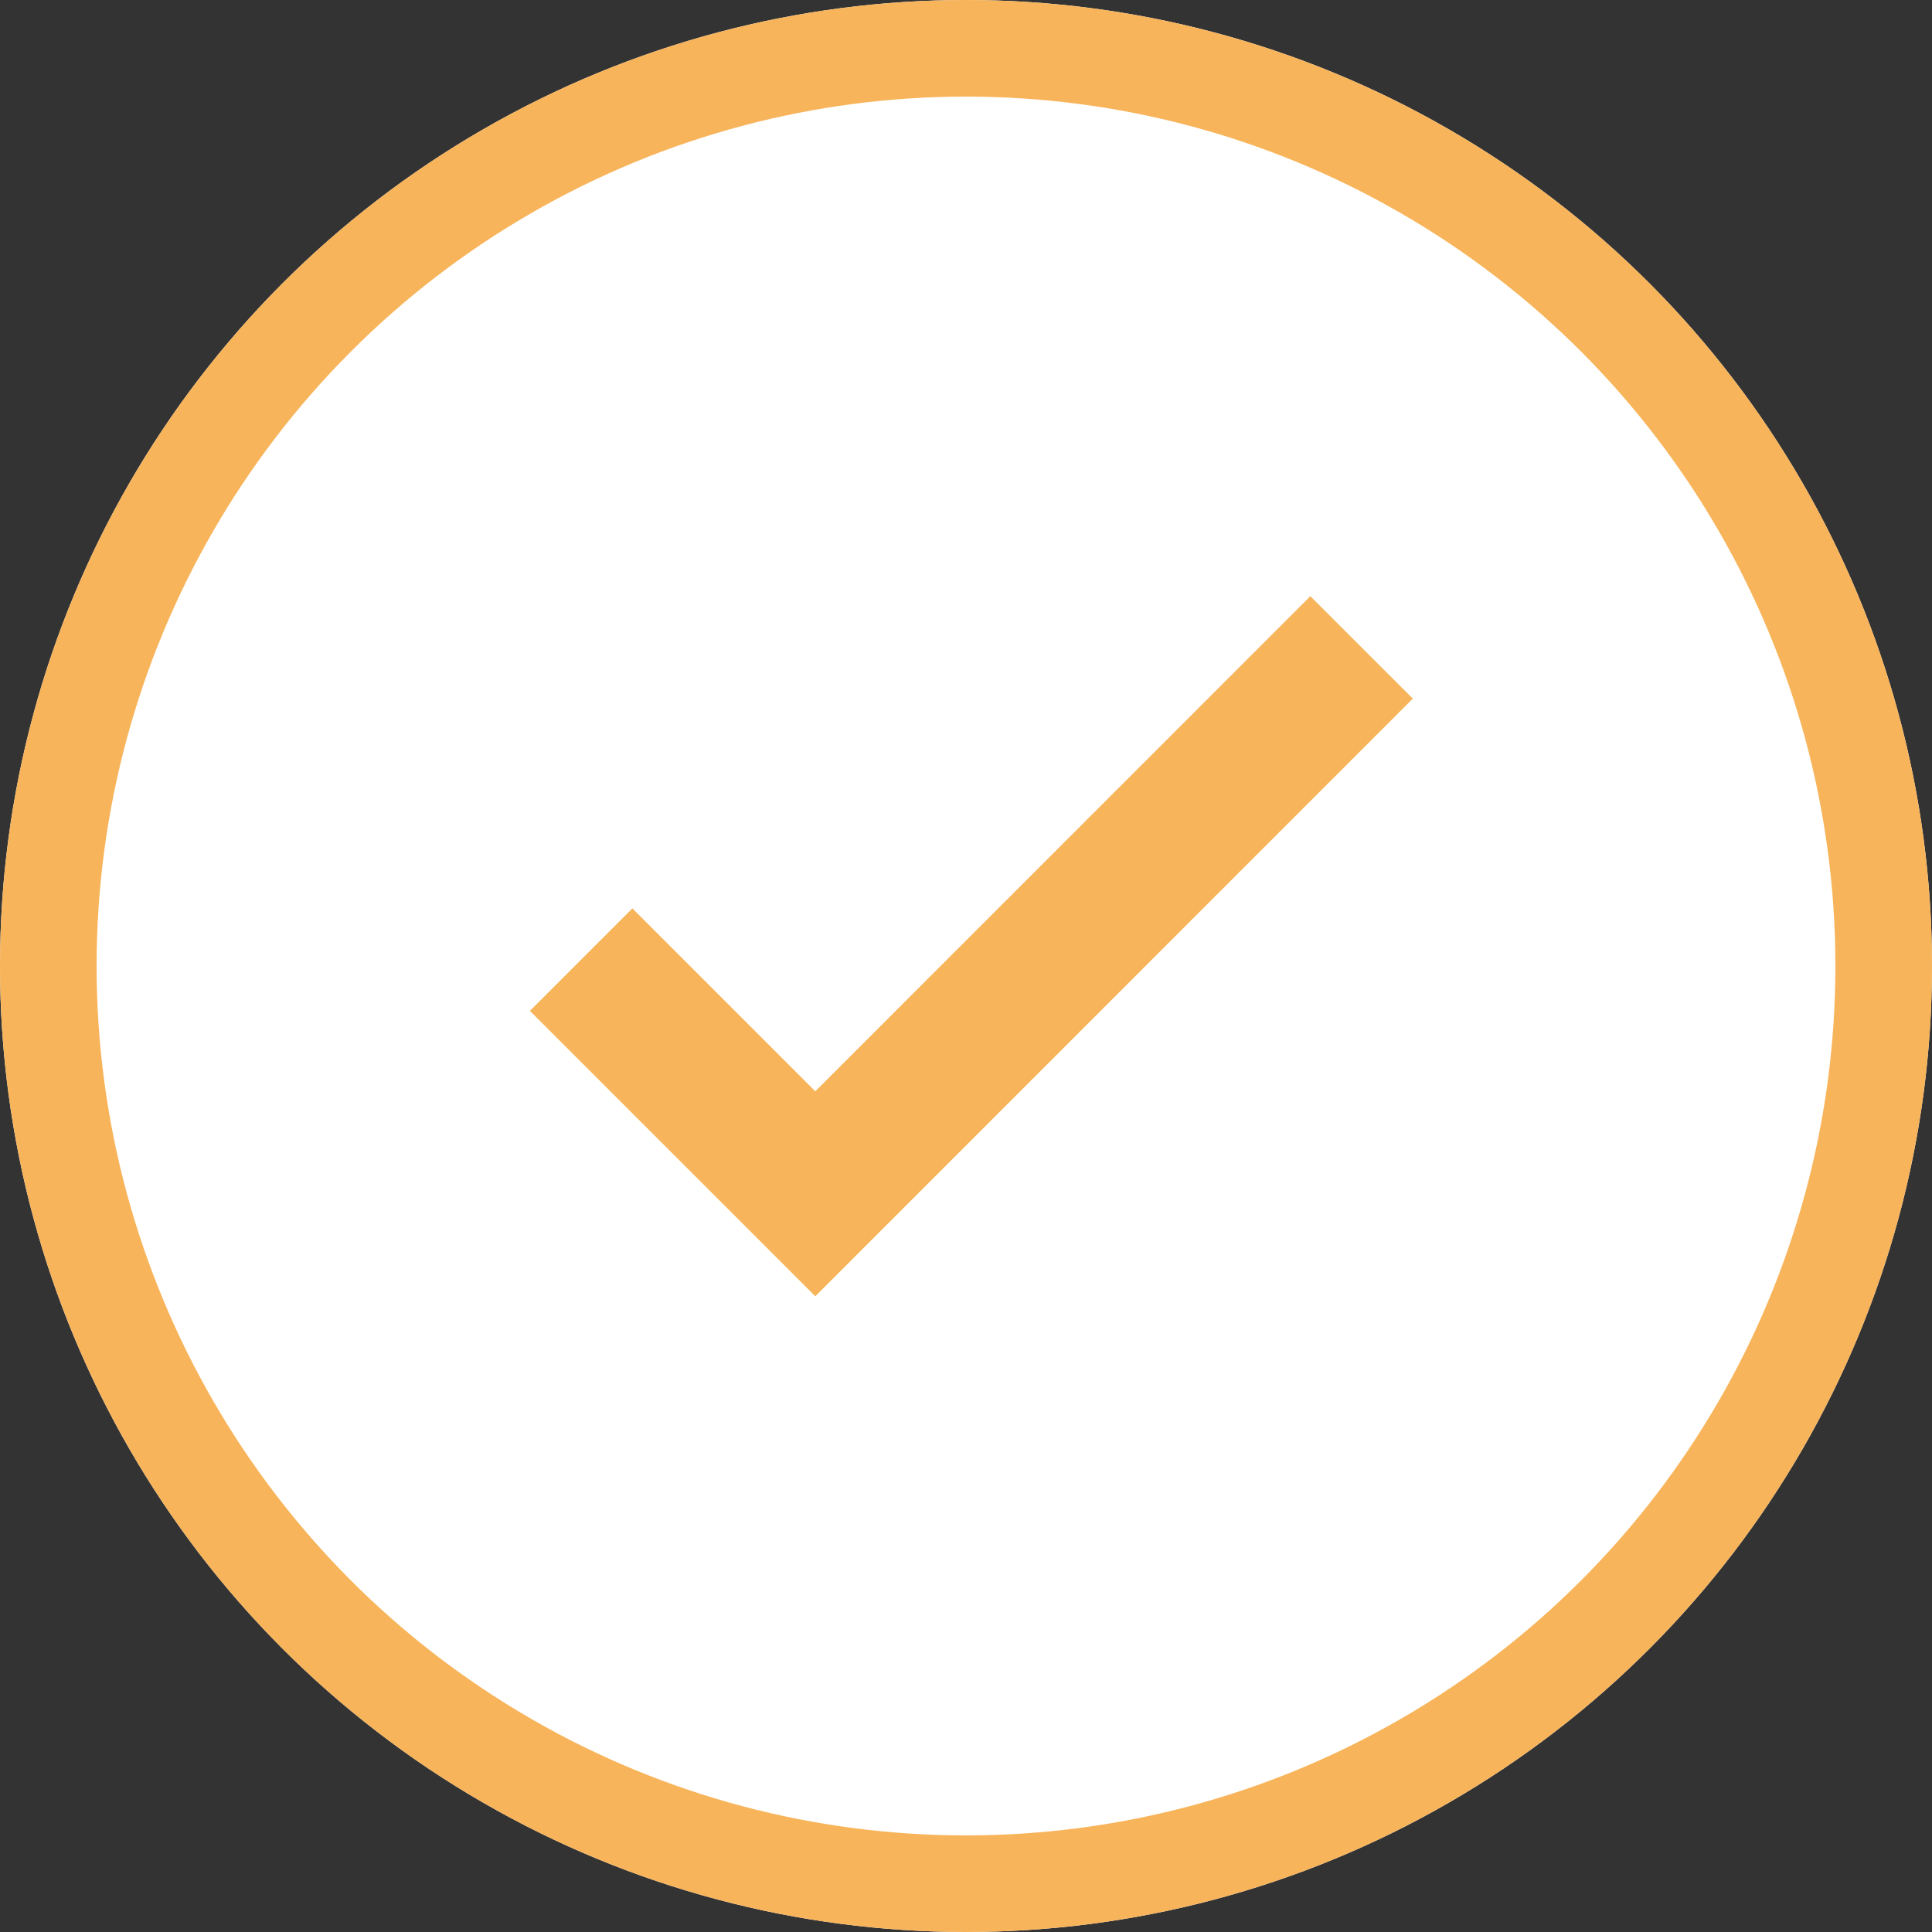 <svg xmlns="http://www.w3.org/2000/svg" xmlns:xlink="http://www.w3.org/1999/xlink" width="20" height="20" viewBox="0 0 20 20">
    <rect x="0" y="0" width="20" height="20" fill="#333333" stroke="none"/>
    <defs>
        <circle id="a" cx="10" cy="10" r="10"/>
    </defs>
    <g fill="none" fill-rule="evenodd">
        <use fill="#FFF" xlink:href="#a"/>
        <circle cx="10" cy="10" r="9.5" stroke="#F8B45A"/>
        <path stroke="#F8B45A" stroke-width="1.5" d="M6.016 9.934l2.424 2.424 5.655-5.656"/>
    </g>
</svg>
